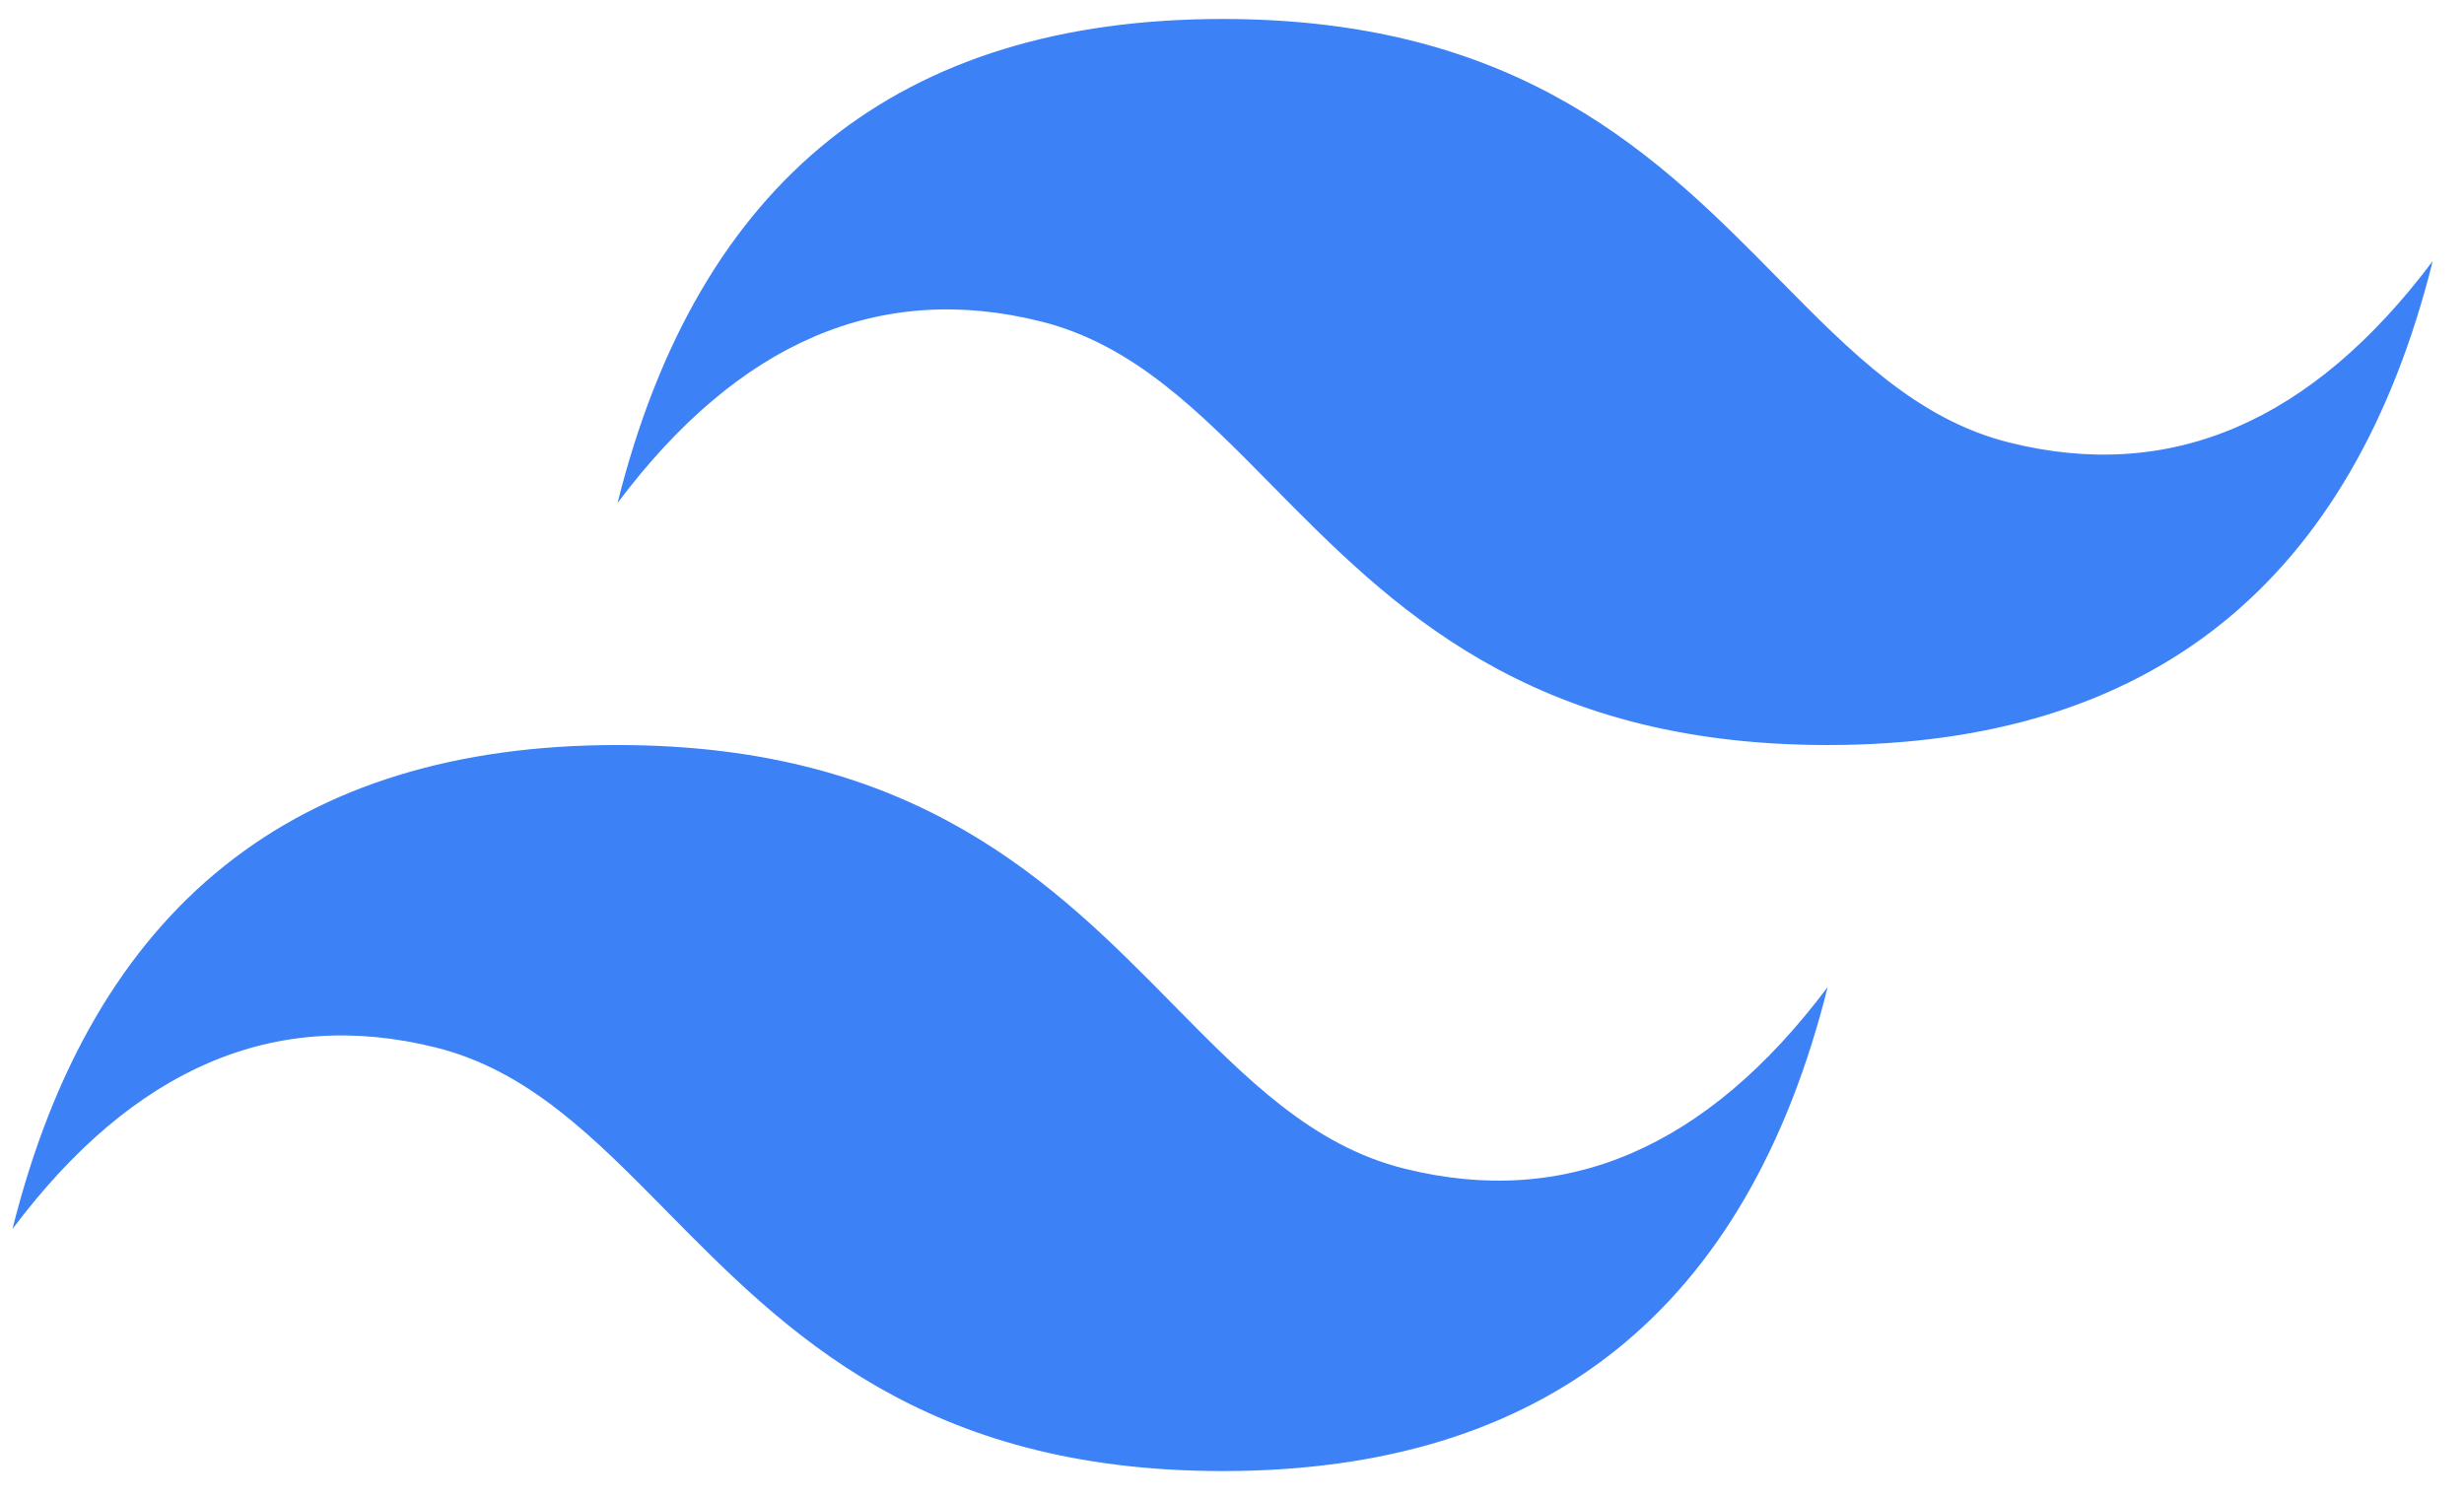 <svg width="74" height="45" viewBox="0 0 74 45" fill="none" xmlns="http://www.w3.org/2000/svg">
<path d="M36.718 0.57C27.026 0.57 20.969 5.416 18.546 15.108C22.18 10.262 26.421 8.445 31.266 9.656C34.032 10.347 36.006 12.352 38.196 14.575C41.761 18.191 45.883 22.377 54.89 22.377C64.582 22.377 70.639 17.531 73.062 7.839C69.427 12.685 65.187 14.502 60.341 13.291C57.576 12.6 55.602 10.595 53.412 8.372C49.85 4.756 45.728 0.57 36.718 0.57ZM18.546 22.377C8.854 22.377 2.797 27.223 0.374 36.914C4.008 32.069 8.249 30.251 13.094 31.463C15.86 32.153 17.834 34.158 20.024 36.381C23.589 39.998 27.711 44.183 36.718 44.183C46.41 44.183 52.467 39.337 54.89 29.645C51.255 34.491 47.015 36.309 42.169 35.097C39.404 34.407 37.43 32.402 35.24 30.179C31.678 26.562 27.556 22.377 18.546 22.377Z" fill="#3C82F6"/>
</svg>
